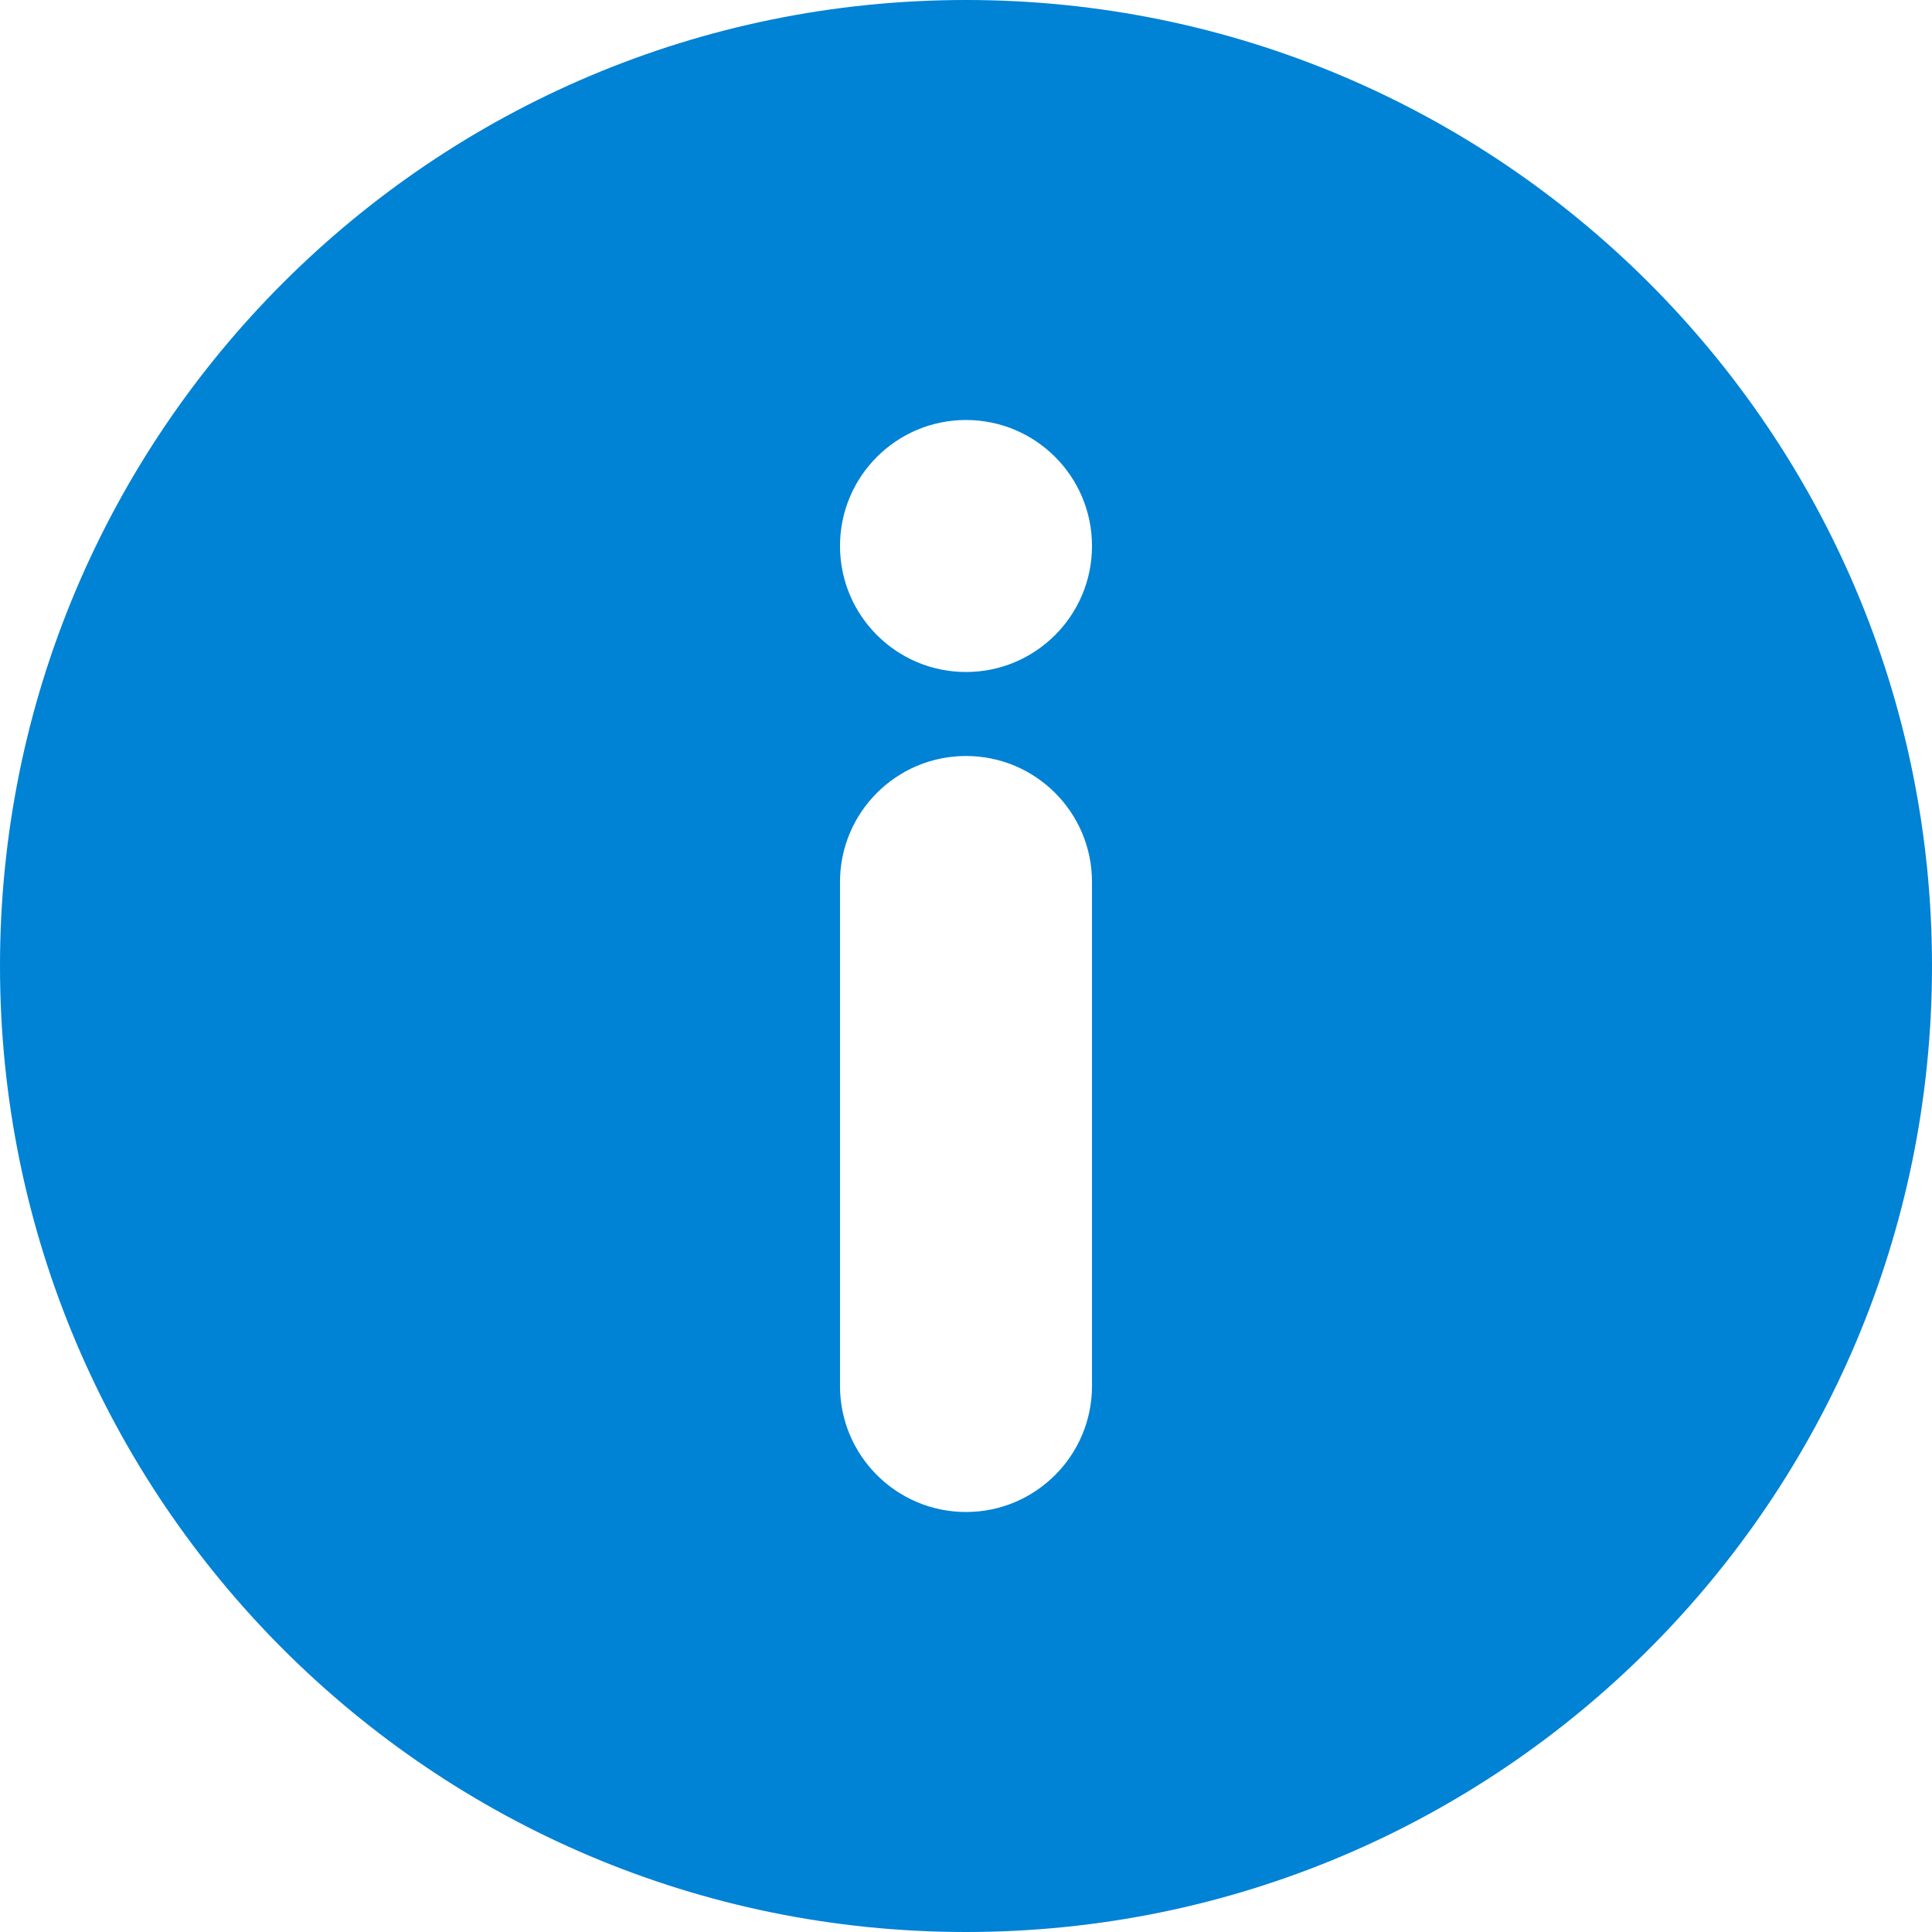 <?xml version="1.0" encoding="UTF-8" standalone="no"?>
<svg width="23px" height="23px" viewBox="0 0 23 23" version="1.1" xmlns="http://www.w3.org/2000/svg" xmlns:xlink="http://www.w3.org/1999/xlink" xmlns:sketch="http://www.bohemiancoding.com/sketch/ns">
    <!-- Generator: sketchtool 3.5.1 (25234) - http://www.bohemiancoding.com/sketch -->
    <title>Info Circle Icon</title>
    <desc>Created with sketchtool.</desc>
    <defs></defs>
    <g id="Components" stroke="none" stroke-width="1" fill="none" fill-rule="evenodd" sketch:type="MSPage">
        <g id="tc-gen-cmpt-components" sketch:type="MSArtboardGroup" transform="translate(-674, -794)" fill="#0082D5">
            <g id="Notifications" sketch:type="MSLayerGroup" transform="translate(97, 640)">
                <g id="Info" transform="translate(561, 138)" sketch:type="MSShapeGroup">
                    <path d="M27.5,16 C21.149,16 16,21.149 16,27.5 C16,33.851 21.149,39 27.5,39 C33.851,39 39,33.851 39,27.5 C39,21.149 33.851,16 27.5,16 L27.5,16 Z M29,32.5 C29,33.328 28.328,34 27.5,34 C26.672,34 26,33.328 26,32.5 L26,26.5 C26,25.671 26.672,25 27.5,25 C28.328,25 29,25.671 29,26.5 L29,32.5 L29,32.5 Z M27.5,24 C26.672,24 26,23.328 26,22.5 C26,21.671 26.672,21 27.5,21 C28.328,21 29,21.671 29,22.5 C29,23.328 28.328,24 27.5,24 L27.5,24 Z" id="Info-Circle-Icon"></path>
                </g>
            </g>
        </g>
    </g>
</svg>